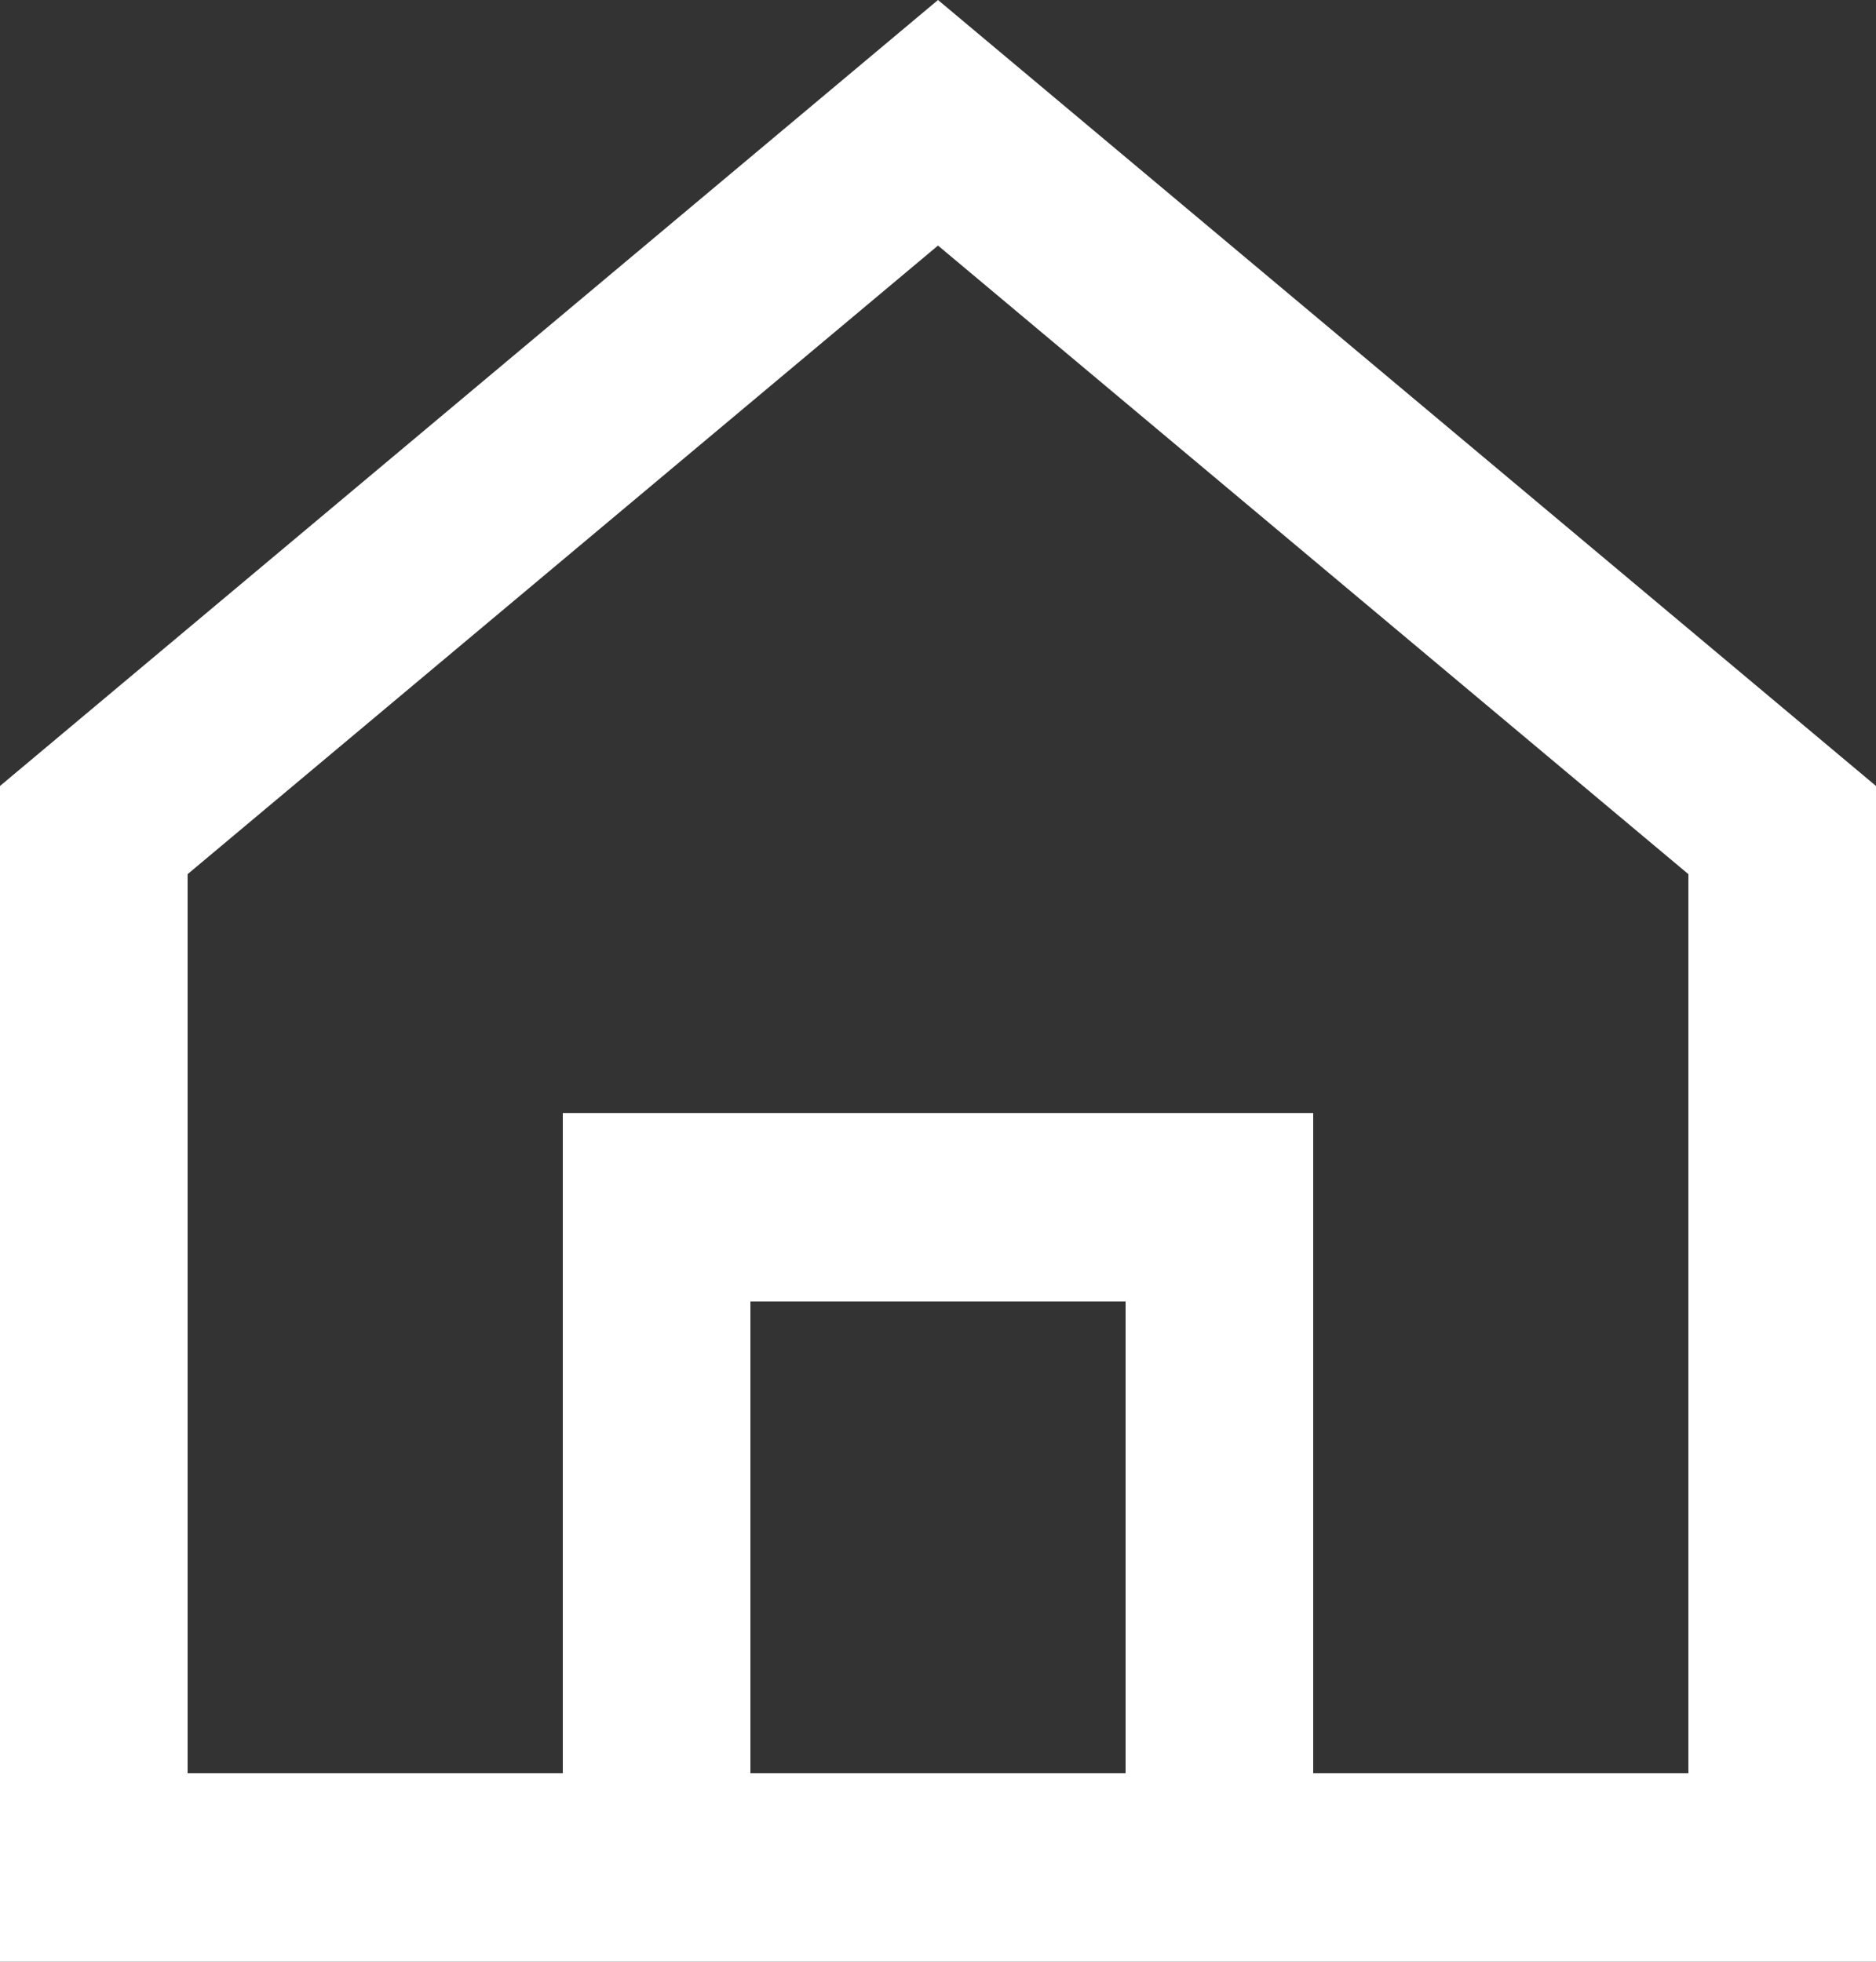 <svg width="22" height="23" viewBox="0 0 22 23" fill="none" xmlns="http://www.w3.org/2000/svg">
<rect x="0" y="0" width="22" height="23" fill="#333333" stroke="none"/>
<path d="M11 0L22 9.215V23H0V9.215L11 0ZM8.8 20.789H13.2V15.26H8.8V20.789ZM15.4 20.789H19.8V10.249L11 2.879L2.2 10.249V20.789H6.6V13.049H15.4V20.789Z" fill="white"/>
</svg>
